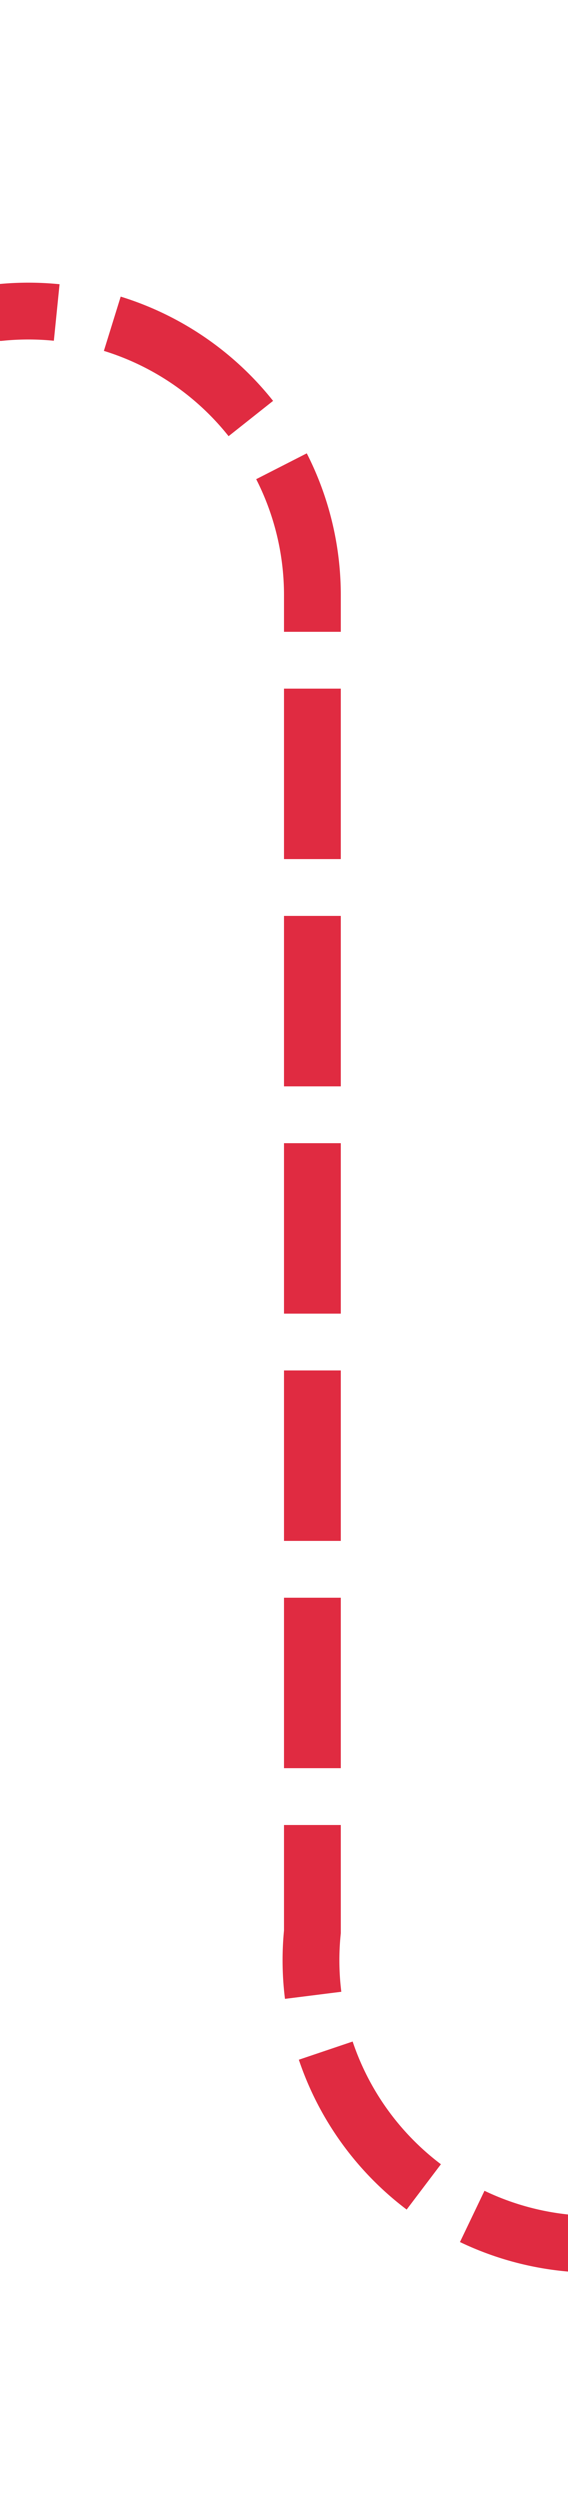 ﻿<?xml version="1.0" encoding="utf-8"?>
<svg version="1.1" xmlns:xlink="http://www.w3.org/1999/xlink" width="10px" height="44px" preserveAspectRatio="xMidYMin meet" viewBox="413 4453  8 44" xmlns="http://www.w3.org/2000/svg">
  <path d="M 382 4458.5  L 412 4458.5  A 5 5 0 0 1 417.5 4463.5 L 417.5 4487  A 5 5 0 0 0 422.5 4492.5 L 449 4492.5  " stroke-width="1" stroke-dasharray="3,1" stroke="#d9001b" fill="none" stroke-opacity="0.831" />
  <path d="M 384 4455.5  A 3 3 0 0 0 381 4458.5 A 3 3 0 0 0 384 4461.5 A 3 3 0 0 0 387 4458.5 A 3 3 0 0 0 384 4455.5 Z M 448 4498.8  L 454 4492.5  L 448 4486.2  L 448 4498.8  Z " fill-rule="nonzero" fill="#d9001b" stroke="none" fill-opacity="0.831" />
</svg>